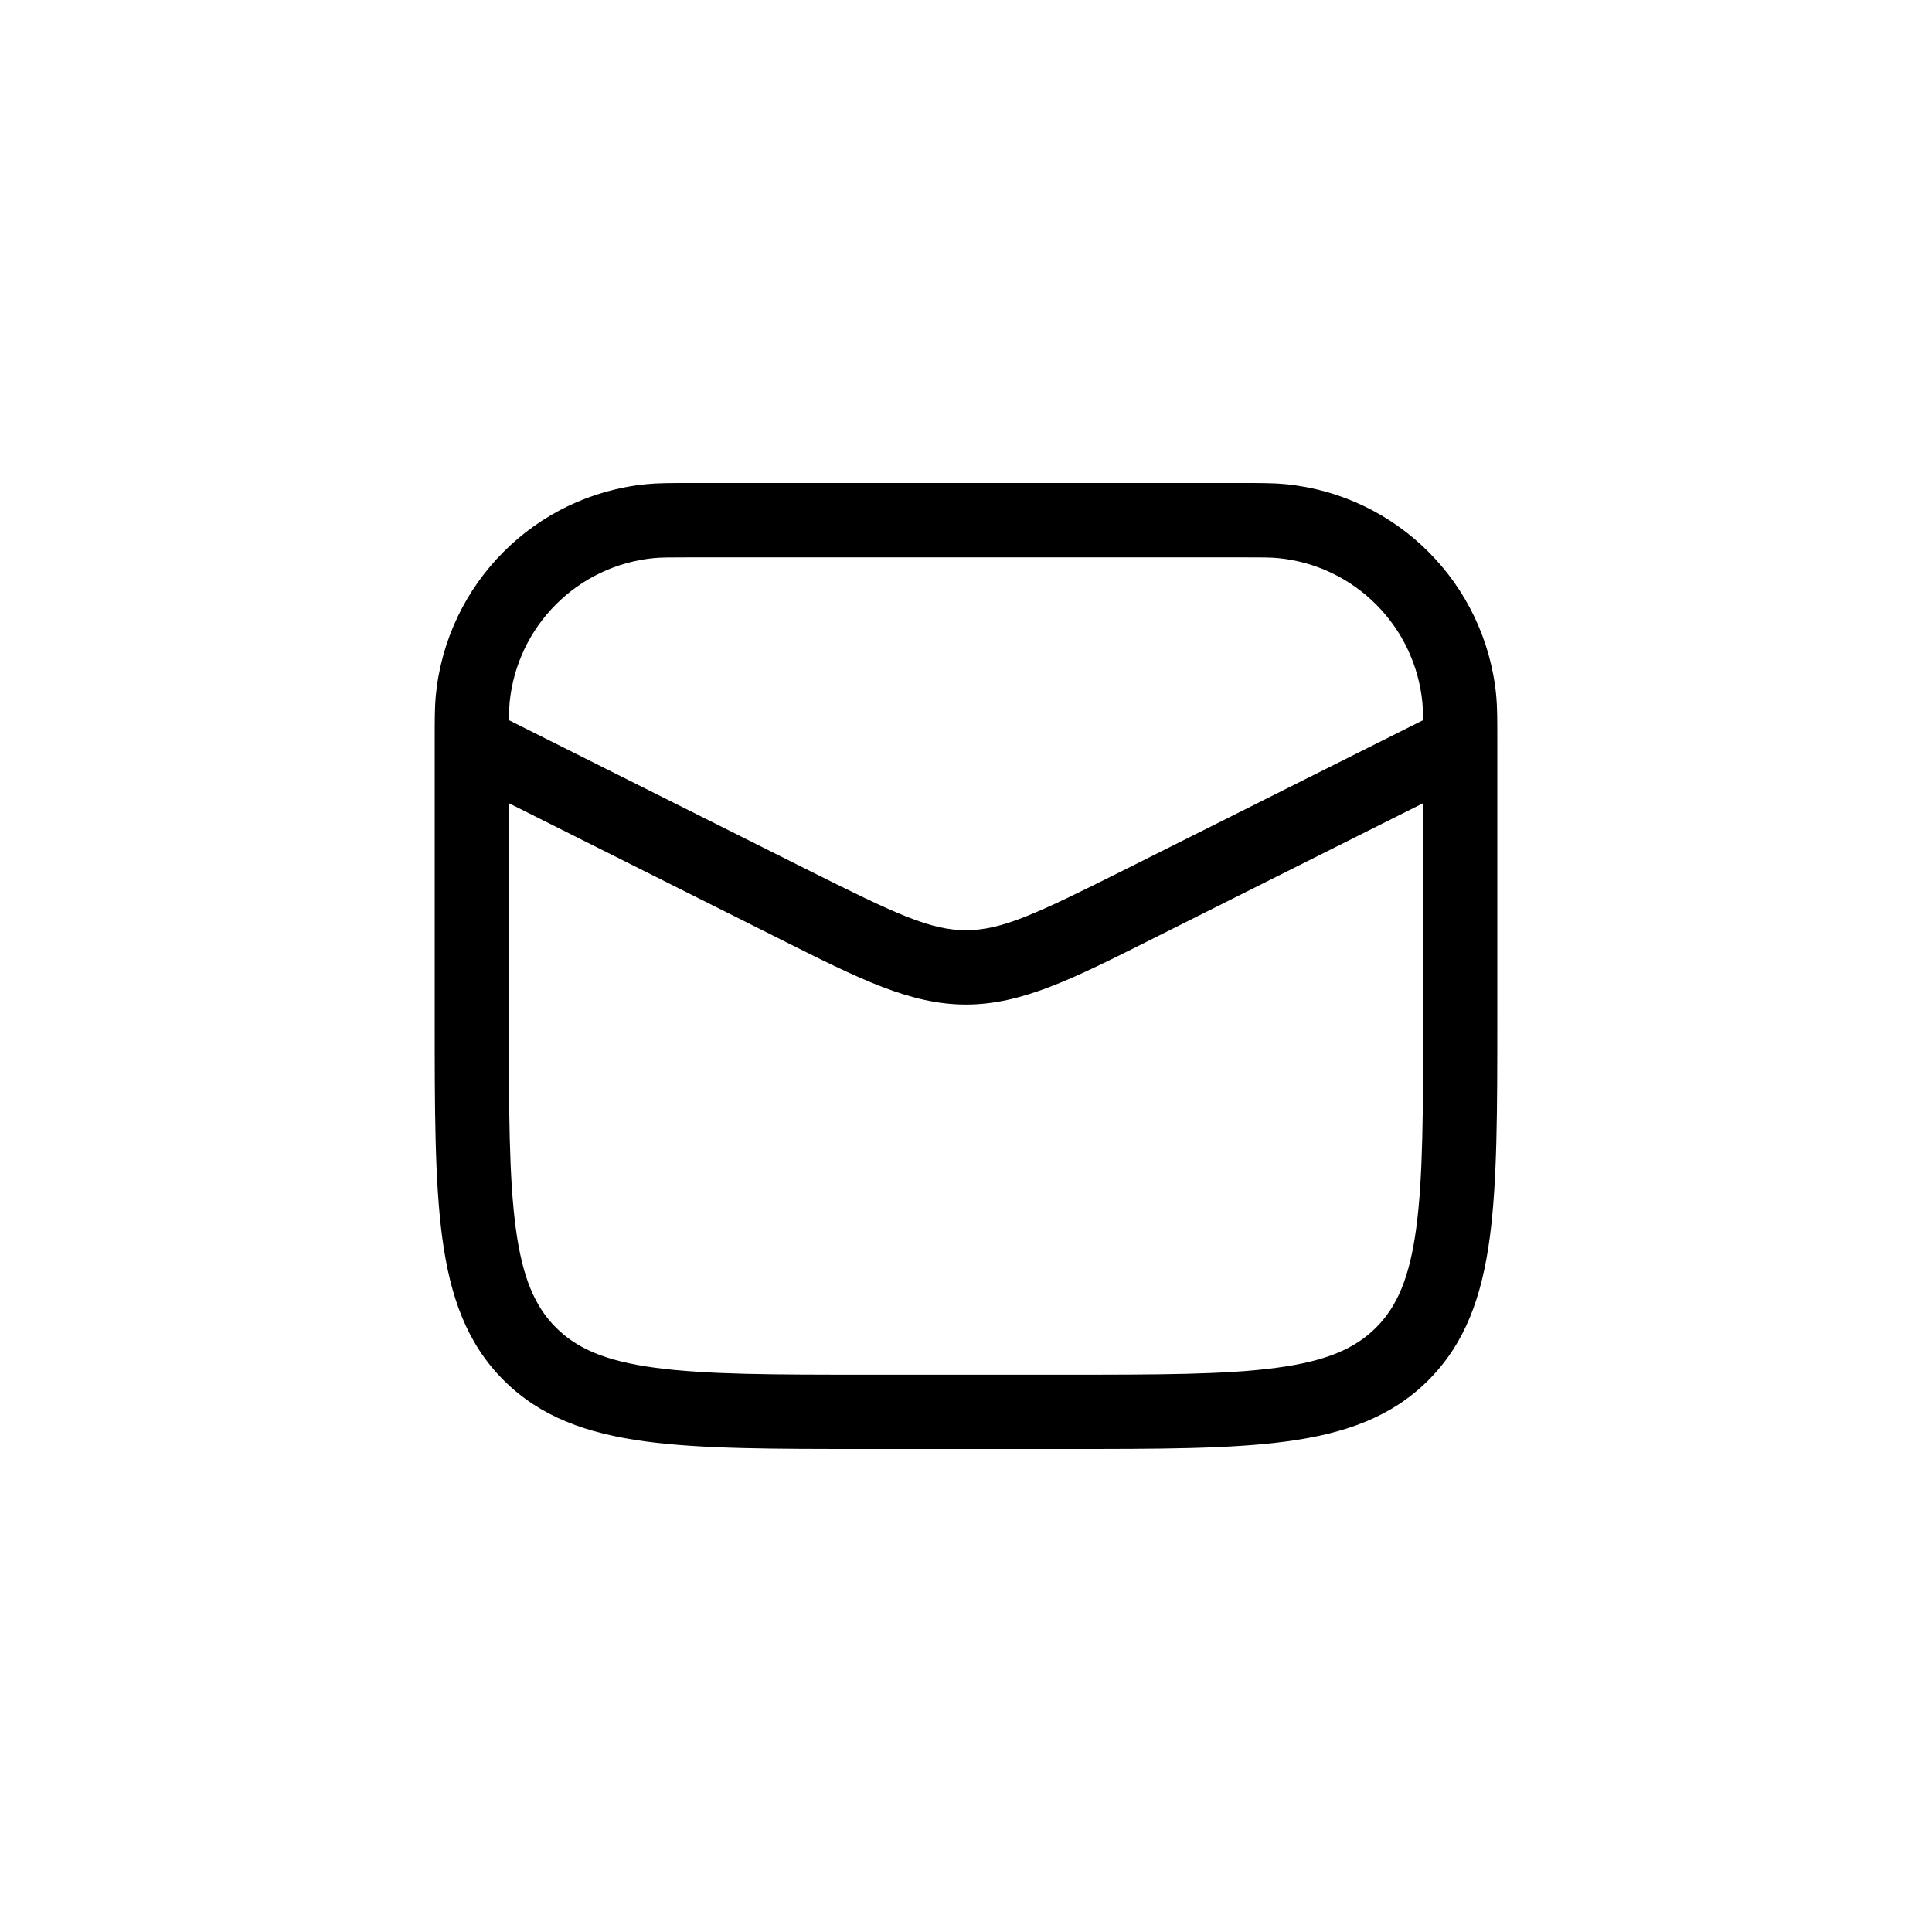 <svg width="40" height="40" viewBox="0 0 40 40" fill="none" xmlns="http://www.w3.org/2000/svg">
<path fill-rule="evenodd" clip-rule="evenodd" d="M26.465 11.555C26.312 11.539 26.121 11.539 25.628 11.539L14.372 11.539C13.879 11.539 13.688 11.54 13.535 11.555C11.956 11.71 10.706 12.963 10.551 14.545C10.542 14.636 10.538 14.739 10.536 14.91L16.682 17.99C18.548 18.925 19.258 19.259 20 19.259C20.742 19.259 21.452 18.925 23.318 17.99L29.464 14.91C29.462 14.739 29.458 14.636 29.449 14.545C29.294 12.963 28.044 11.71 26.465 11.555ZM29.465 16.629L24.004 19.366C23.946 19.395 23.888 19.424 23.831 19.453C22.203 20.27 21.15 20.798 20 20.798C18.85 20.798 17.797 20.27 16.169 19.453C16.112 19.424 16.054 19.395 15.996 19.366L10.535 16.629L10.535 21.026C10.535 22.981 10.537 24.371 10.678 25.425C10.816 26.457 11.076 27.051 11.509 27.485C11.942 27.919 12.535 28.18 13.565 28.318C14.616 28.46 16.002 28.462 17.954 28.462H22.047C23.998 28.462 25.384 28.46 26.435 28.318C27.465 28.18 28.058 27.919 28.491 27.485C28.924 27.051 29.184 26.457 29.322 25.425C29.463 24.371 29.465 22.981 29.465 21.026V16.629ZM25.677 10C26.105 10 26.378 10 26.616 10.024C28.924 10.251 30.749 12.081 30.977 14.394C31 14.633 31 14.906 31 15.336L31 21.084C31 22.968 31 24.461 30.843 25.63C30.682 26.832 30.342 27.805 29.576 28.573C28.811 29.341 27.84 29.681 26.64 29.843C25.474 30 23.985 30 22.104 30H17.896C16.015 30 14.526 30 13.36 29.843C12.161 29.681 11.19 29.341 10.424 28.573C9.658 27.806 9.318 26.832 9.157 25.63C9 24.461 9 22.968 9 21.084L9 15.385C9 15.368 9 15.352 9 15.336C9 14.906 9 14.633 9.023 14.395C9.251 12.082 11.076 10.251 13.384 10.024C13.622 10 13.895 10 14.323 10C14.339 10 14.355 10 14.372 10L25.677 10Z" fill="black"/>
</svg>
